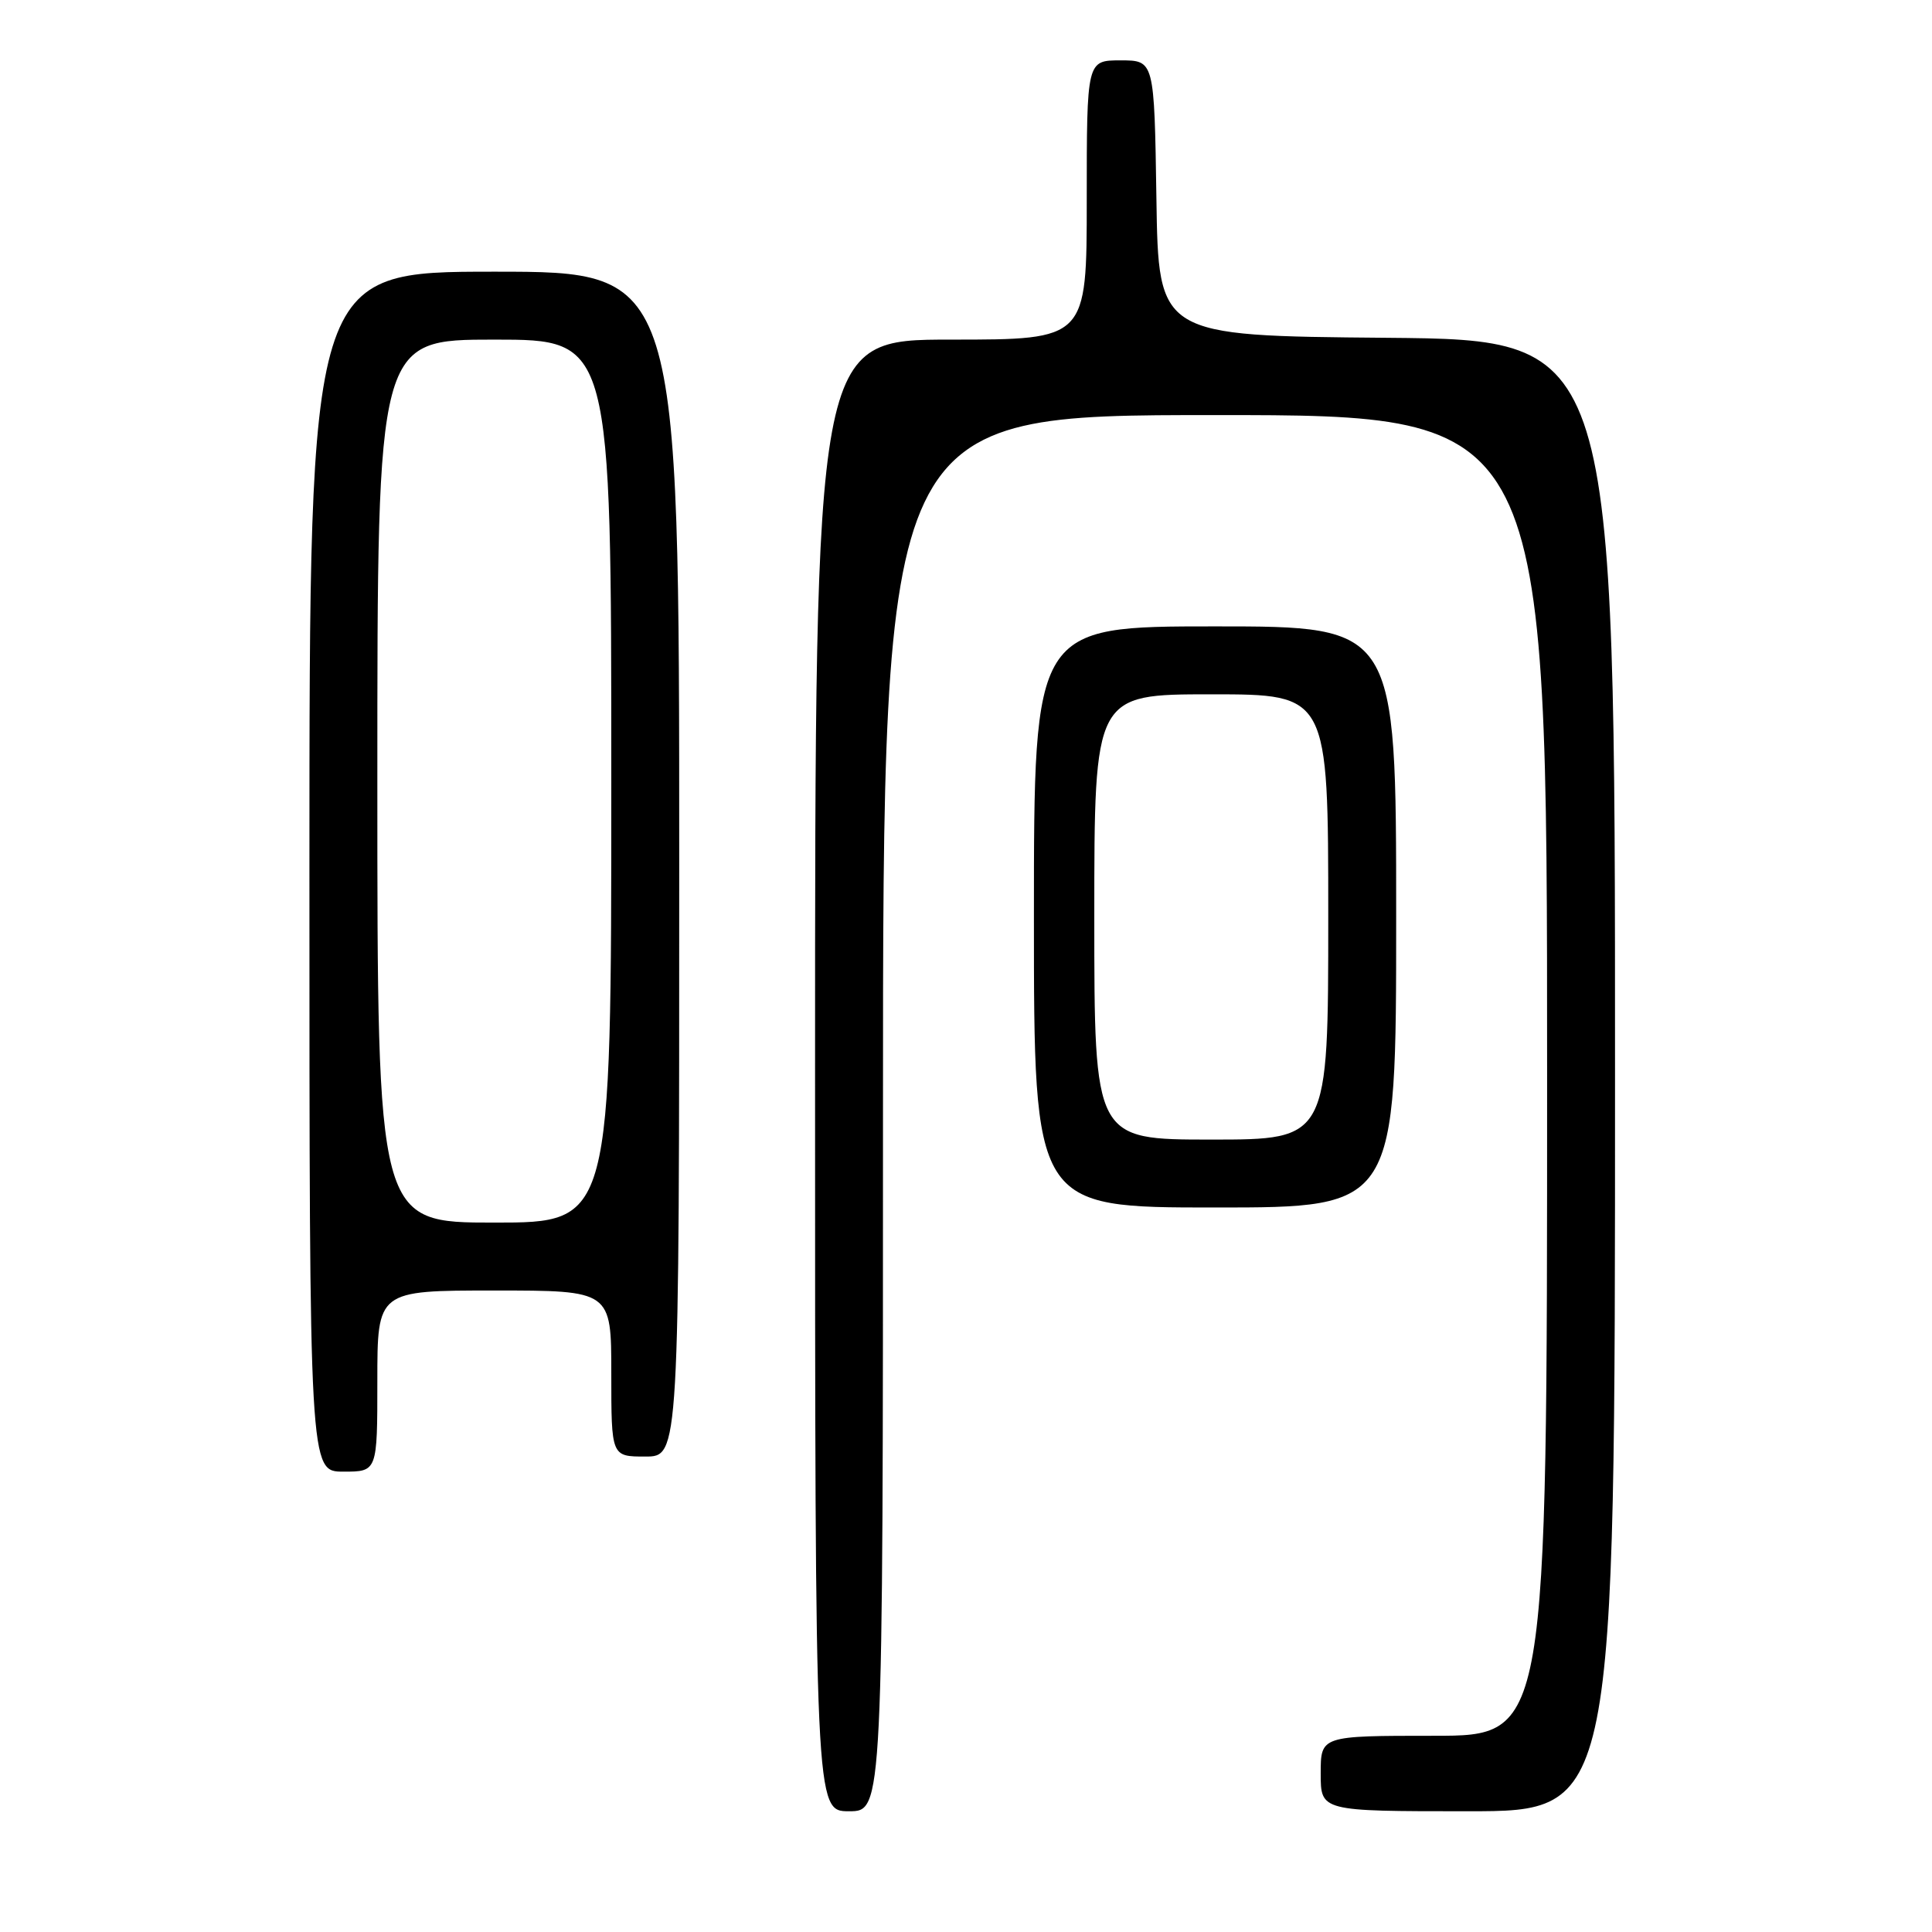 <?xml version="1.0" encoding="UTF-8" standalone="no"?>
<!DOCTYPE svg PUBLIC "-//W3C//DTD SVG 1.1//EN" "http://www.w3.org/Graphics/SVG/1.1/DTD/svg11.dtd" >
<svg xmlns="http://www.w3.org/2000/svg" xmlns:xlink="http://www.w3.org/1999/xlink" version="1.1" viewBox="0 0 256 256">
 <g >
 <path fill="currentColor"
d=" M 117.00 147.50 C 117.00 55.00 117.00 55.00 161.00 55.00 C 205.00 55.00 205.00 55.00 205.00 142.50 C 205.00 230.00 205.00 230.00 190.00 230.00 C 175.00 230.00 175.00 230.00 175.00 235.00 C 175.00 240.00 175.00 240.00 194.50 240.00 C 214.00 240.00 214.00 240.00 214.00 142.51 C 214.00 45.03 214.00 45.03 183.75 44.76 C 153.50 44.50 153.50 44.50 153.23 26.25 C 152.95 8.00 152.95 8.00 148.48 8.00 C 144.00 8.00 144.00 8.00 144.00 26.50 C 144.00 45.00 144.00 45.00 126.00 45.00 C 108.00 45.00 108.00 45.00 108.00 142.50 C 108.00 240.00 108.00 240.00 112.50 240.00 C 117.00 240.00 117.00 240.00 117.00 147.50 Z  M 50.00 183.00 C 50.00 171.00 50.00 171.00 65.50 171.00 C 81.00 171.00 81.00 171.00 81.00 182.00 C 81.00 193.00 81.00 193.00 85.50 193.00 C 90.00 193.00 90.00 193.00 90.00 114.50 C 90.00 36.00 90.00 36.00 65.50 36.00 C 41.00 36.00 41.00 36.00 41.00 115.50 C 41.00 195.00 41.00 195.00 45.50 195.00 C 50.00 195.00 50.00 195.00 50.00 183.00 Z  M 185.00 121.50 C 185.00 83.00 185.00 83.00 161.00 83.00 C 137.00 83.00 137.00 83.00 137.00 121.50 C 137.00 160.00 137.00 160.00 161.00 160.00 C 185.00 160.00 185.00 160.00 185.00 121.50 Z  M 50.00 103.50 C 50.00 45.00 50.00 45.00 65.50 45.00 C 81.00 45.00 81.00 45.00 81.00 103.50 C 81.00 162.00 81.00 162.00 65.50 162.00 C 50.00 162.00 50.00 162.00 50.00 103.50 Z  M 145.00 121.50 C 145.00 92.00 145.00 92.00 160.50 92.00 C 176.00 92.00 176.00 92.00 176.00 121.50 C 176.00 151.00 176.00 151.00 160.50 151.00 C 145.00 151.00 145.00 151.00 145.00 121.50 Z "/>
</g>
</svg>